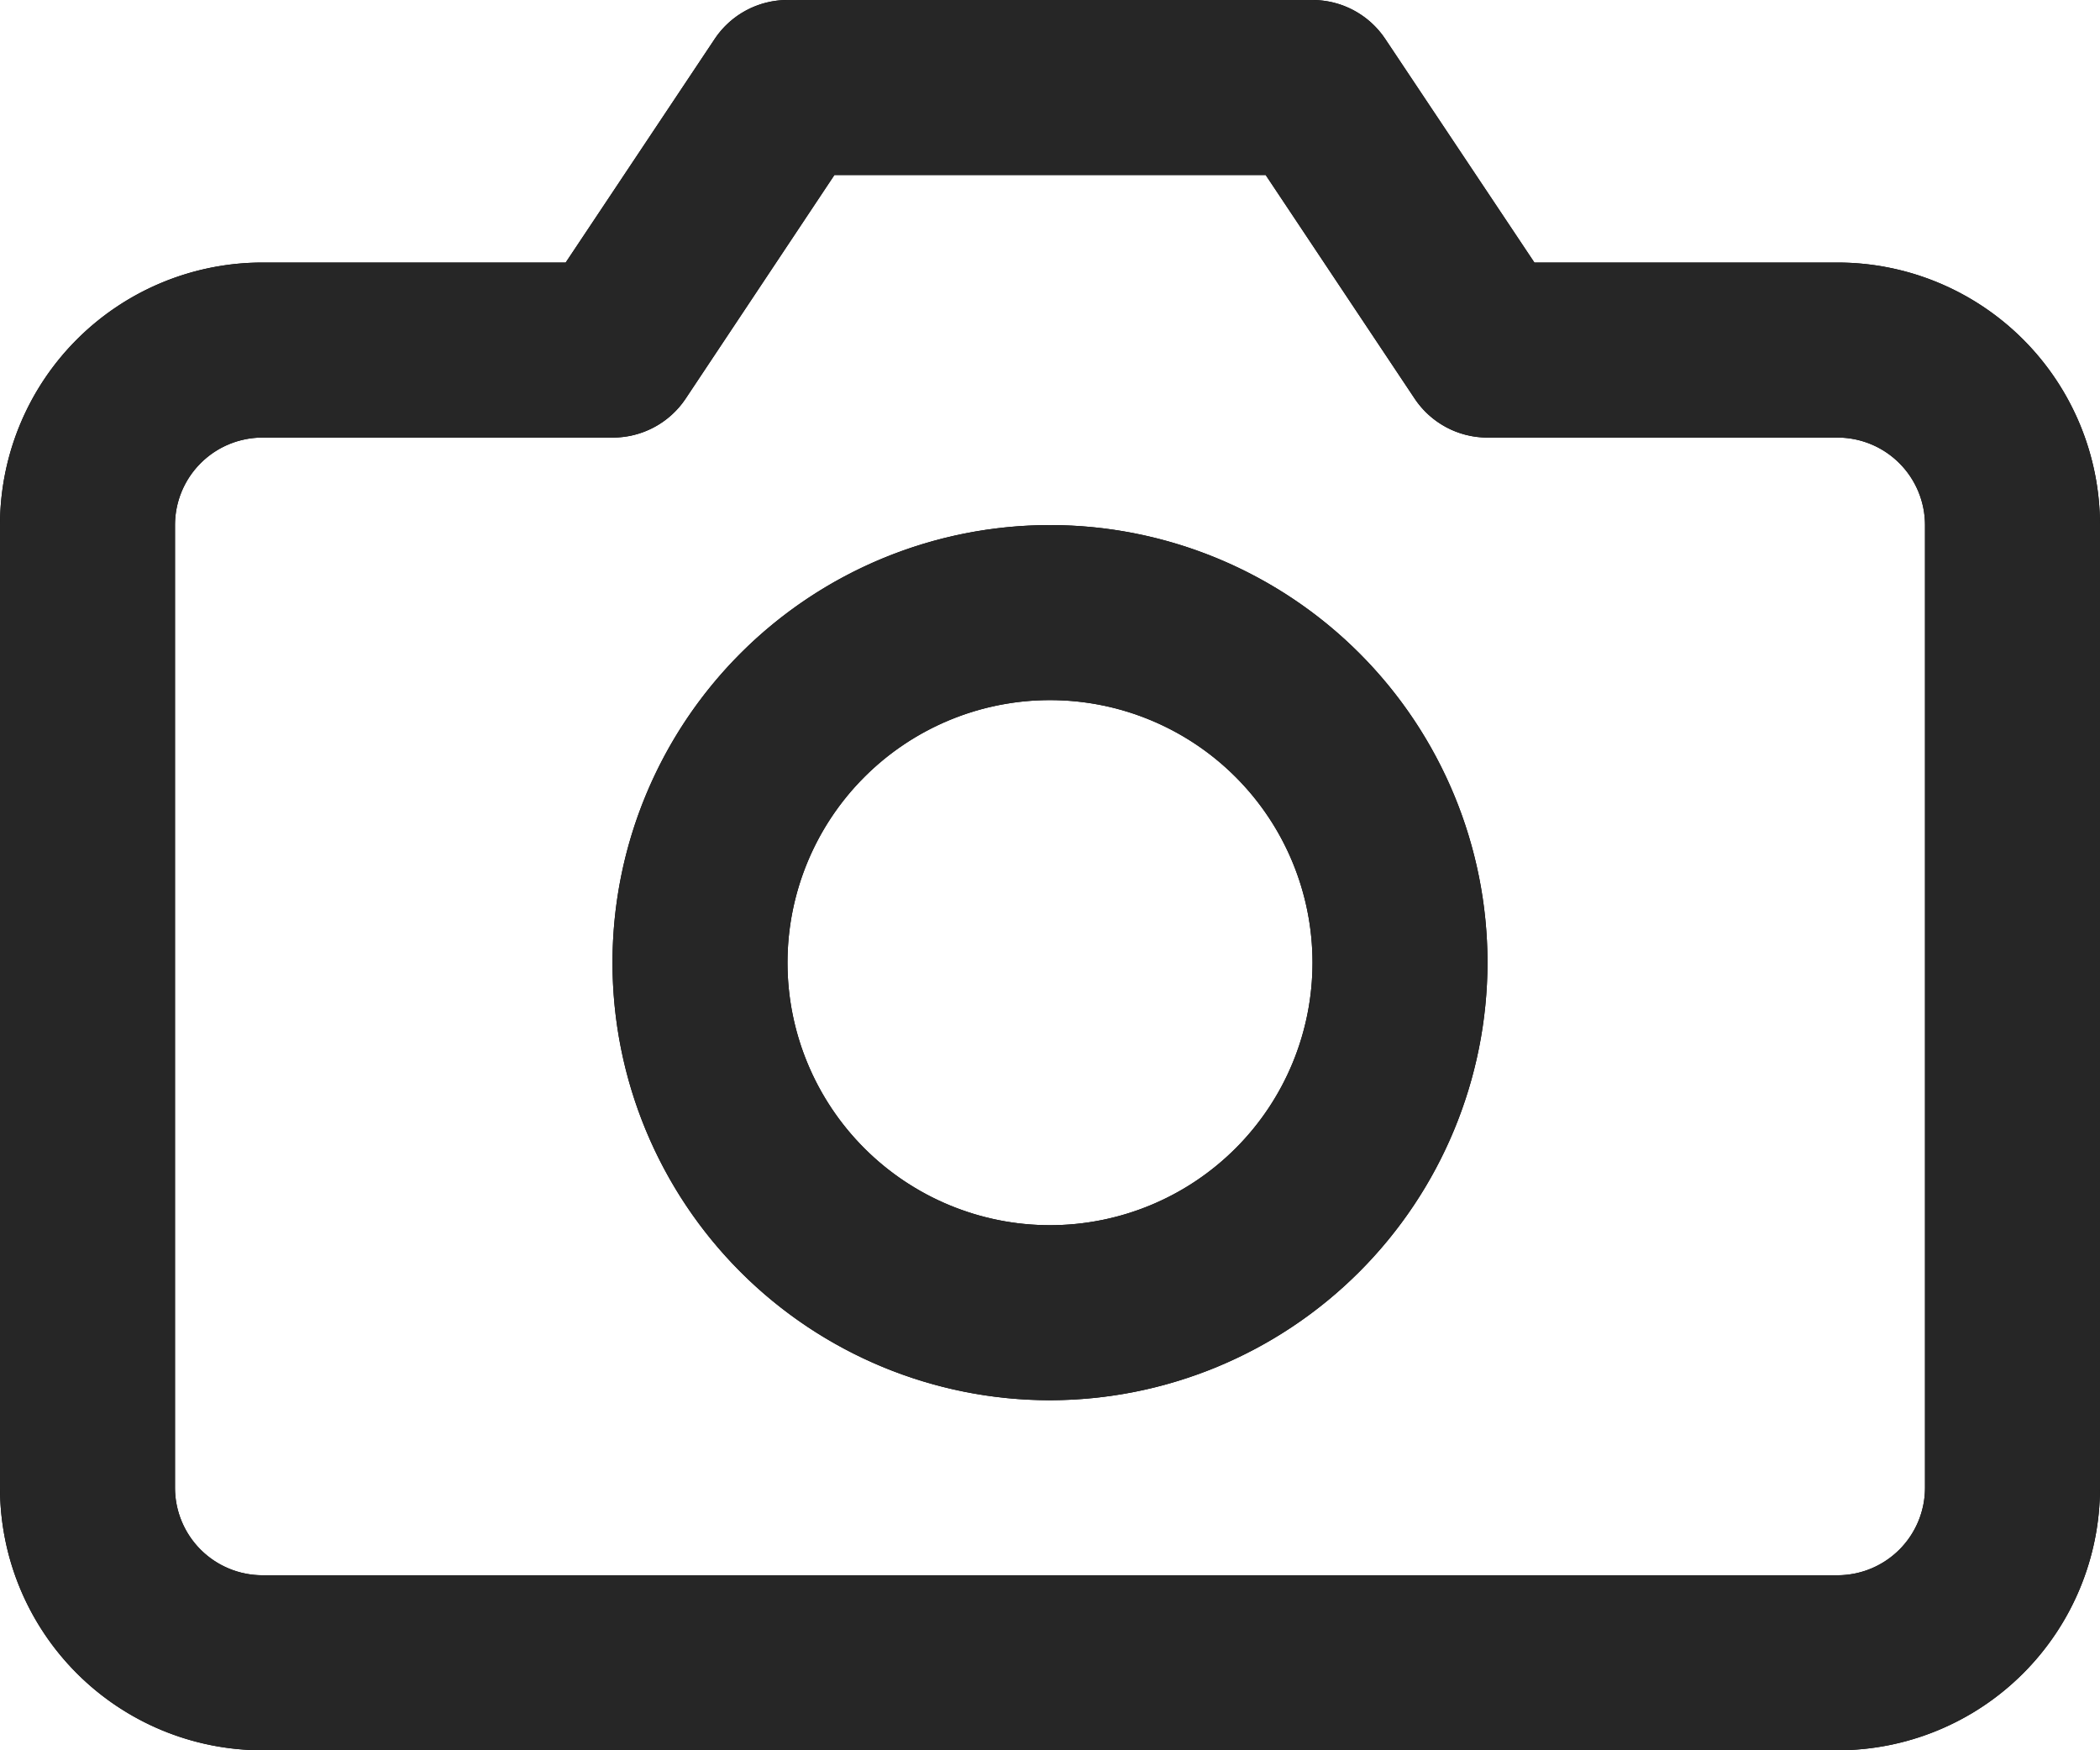 <svg xmlns="http://www.w3.org/2000/svg" xmlns:xlink="http://www.w3.org/1999/xlink" width="24" height="20" viewBox="0 0 24 20">
  <defs>
    <clipPath id="clip-path">
      <rect width="24" height="20" fill="none"/>
    </clipPath>
    <clipPath id="clip-path-2">
      <path id="Combined_Shape" data-name="Combined Shape" d="M21,20H3a3,3,0,0,1-3-3V6A3,3,0,0,1,3,3H6.465L8.168.445A1,1,0,0,1,9,0h6a1,1,0,0,1,.832.446L17.536,3H21a3,3,0,0,1,3,3V17A3,3,0,0,1,21,20ZM3,5A1,1,0,0,0,2,6V17a1,1,0,0,0,1,1H21a1,1,0,0,0,1-1V6a1,1,0,0,0-1-1H17a1,1,0,0,1-.833-.446L14.465,2H9.536l-1.7,2.555A1,1,0,0,1,7,5Zm9,11a5,5,0,1,1,5-5A5.006,5.006,0,0,1,12,16Zm0-8a3,3,0,1,0,3,3A3,3,0,0,0,12,8Z" transform="translate(0 2)"/>
    </clipPath>
    <clipPath id="clip-path-3">
      <rect width="24" height="24" fill="none"/>
    </clipPath>
  </defs>
  <g id="Icon" clip-path="url(#clip-path)">
    <path id="Combined_Shape-2" data-name="Combined Shape" d="M21,20H3a3,3,0,0,1-3-3V6A3,3,0,0,1,3,3H6.465L8.168.445A1,1,0,0,1,9,0h6a1,1,0,0,1,.832.446L17.536,3H21a3,3,0,0,1,3,3V17A3,3,0,0,1,21,20ZM3,5A1,1,0,0,0,2,6V17a1,1,0,0,0,1,1H21a1,1,0,0,0,1-1V6a1,1,0,0,0-1-1H17a1,1,0,0,1-.833-.446L14.465,2H9.536l-1.7,2.555A1,1,0,0,1,7,5Zm9,11a5,5,0,1,1,5-5A5.006,5.006,0,0,1,12,16Zm0-8a3,3,0,1,0,3,3A3,3,0,0,0,12,8Z" transform="translate(0 0)"/>
    <g transform="translate(0 -2)" clip-path="url(#clip-path-2)">
      <g id="COLOR_black" data-name="COLOR/ black" clip-path="url(#clip-path-3)">
        <rect id="Rectangle" width="24" height="24" fill="#262626"/>
      </g>
    </g>
  </g>
</svg>
